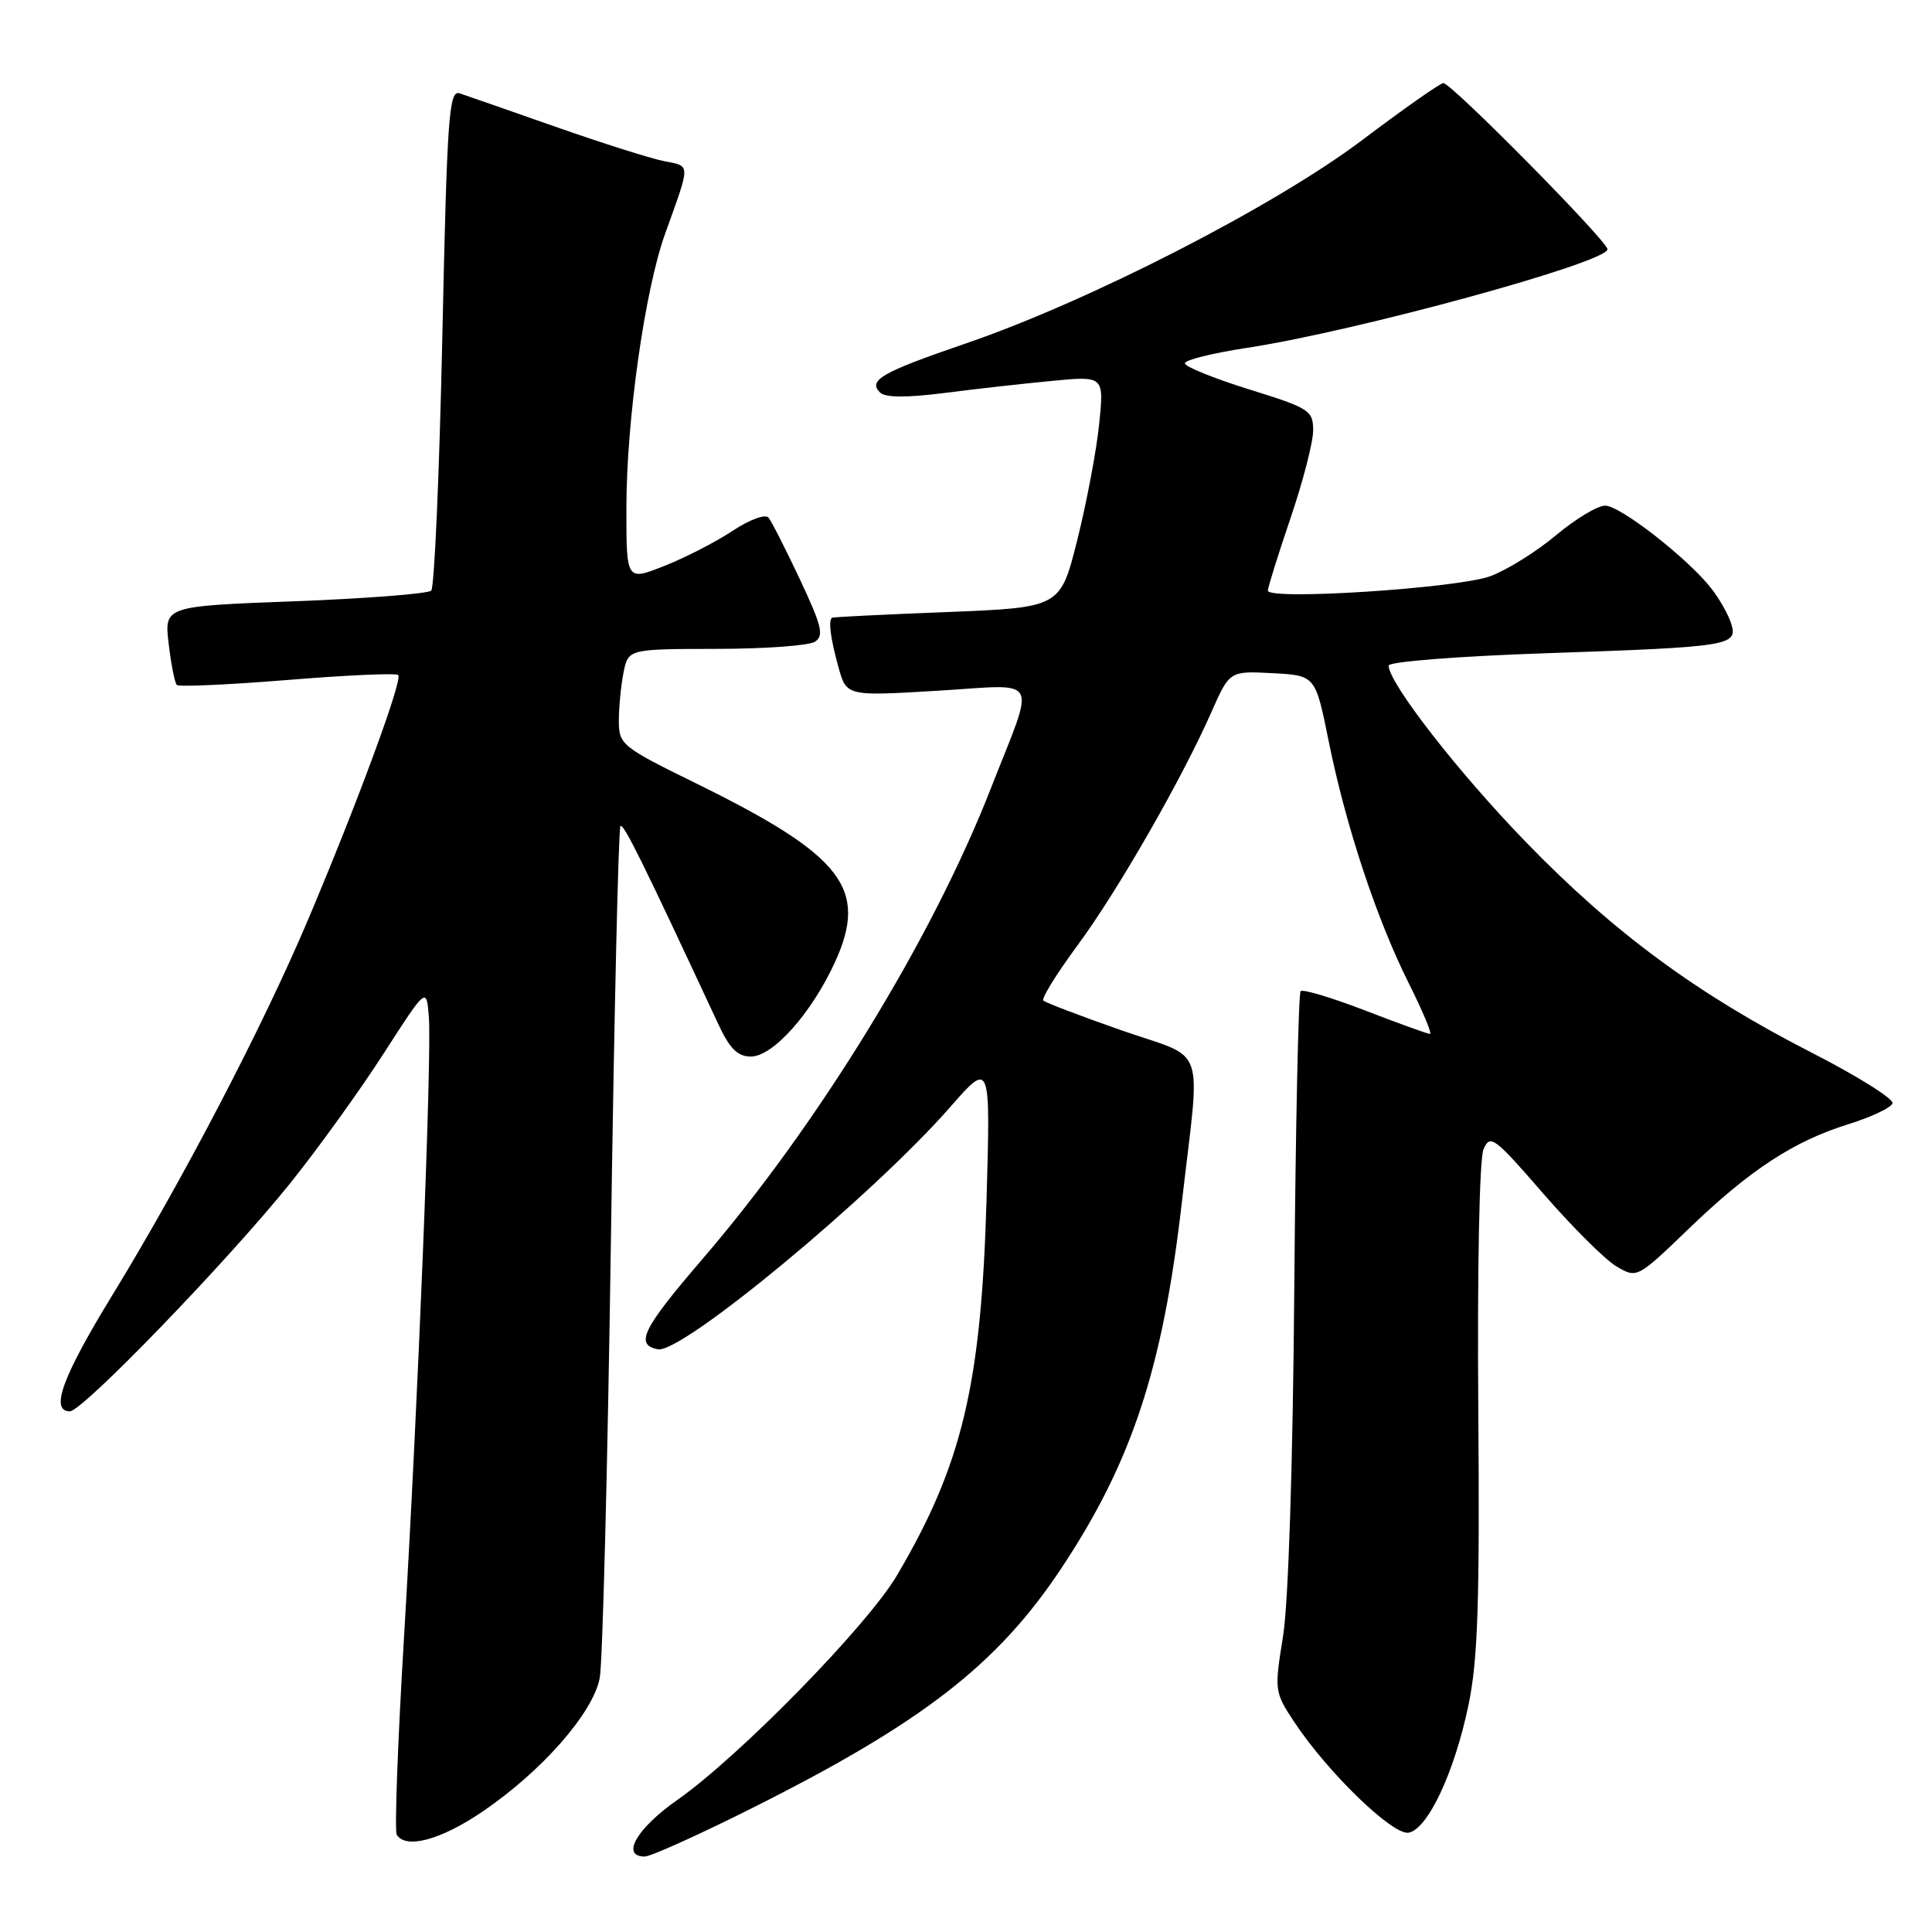 <?xml version="1.0" encoding="UTF-8" standalone="no"?>
<!DOCTYPE svg PUBLIC "-//W3C//DTD SVG 1.1//EN" "http://www.w3.org/Graphics/SVG/1.1/DTD/svg11.dtd" >
<svg xmlns="http://www.w3.org/2000/svg" xmlns:xlink="http://www.w3.org/1999/xlink" version="1.1" viewBox="0 0 256 256">
 <g >
 <path fill="currentColor"
d=" M 99.68 239.57 C 122.20 228.28 132.13 220.59 140.59 207.87 C 149.96 193.78 154.05 181.39 156.58 159.50 C 159.09 137.72 160.07 140.53 148.62 136.53 C 143.19 134.63 138.52 132.85 138.25 132.58 C 137.97 132.31 140.00 129.03 142.76 125.29 C 148.09 118.07 156.57 103.29 160.53 94.33 C 162.93 88.90 162.93 88.90 168.62 89.20 C 174.30 89.50 174.30 89.50 176.06 98.23 C 178.32 109.42 182.38 121.70 186.65 130.25 C 188.51 133.96 189.78 137.00 189.48 137.00 C 189.18 137.00 185.32 135.61 180.90 133.90 C 176.48 132.20 172.63 131.04 172.34 131.33 C 172.05 131.62 171.67 149.33 171.50 170.68 C 171.31 194.19 170.72 212.39 170.01 216.82 C 168.85 224.00 168.87 224.21 171.50 228.18 C 175.91 234.85 184.57 243.23 186.65 242.84 C 189.19 242.37 192.72 234.86 194.58 225.94 C 195.83 219.94 196.08 212.30 195.88 186.50 C 195.74 168.14 196.03 153.56 196.57 152.30 C 197.44 150.25 197.98 150.64 204.50 158.17 C 208.35 162.60 212.72 166.95 214.21 167.82 C 216.90 169.40 216.95 169.38 223.71 162.87 C 231.87 155.01 237.65 151.22 244.96 148.95 C 247.96 148.01 250.57 146.78 250.77 146.20 C 250.96 145.62 246.15 142.60 240.09 139.50 C 224.90 131.73 213.89 123.63 202.27 111.66 C 193.27 102.40 184.00 90.49 184.00 88.19 C 184.00 87.68 193.26 86.95 204.75 86.56 C 229.29 85.72 230.31 85.56 229.39 82.63 C 229.03 81.46 227.85 79.38 226.78 78.00 C 223.70 74.03 214.69 67.00 212.69 67.00 C 211.68 67.00 208.75 68.77 206.18 70.92 C 203.61 73.08 199.70 75.52 197.50 76.34 C 193.21 77.94 168.00 79.58 168.00 78.26 C 168.00 77.83 169.35 73.52 171.00 68.66 C 172.65 63.81 174.00 58.58 174.00 57.04 C 174.00 54.40 173.52 54.08 165.50 51.59 C 160.82 50.13 157.00 48.58 157.00 48.14 C 157.00 47.70 160.71 46.78 165.25 46.09 C 179.66 43.90 213.00 34.78 213.00 33.03 C 213.00 31.95 192.31 11.00 191.25 11.01 C 190.84 11.01 186.00 14.41 180.50 18.56 C 168.91 27.30 144.42 39.87 128.00 45.50 C 116.78 49.35 114.98 50.38 116.62 52.02 C 117.29 52.69 120.11 52.71 125.07 52.08 C 129.15 51.55 135.60 50.83 139.40 50.47 C 146.30 49.81 146.30 49.81 145.64 56.23 C 145.28 59.76 143.97 66.66 142.74 71.57 C 140.50 80.50 140.50 80.50 125.50 81.10 C 117.25 81.42 110.39 81.76 110.25 81.85 C 109.73 82.17 110.05 84.63 111.09 88.37 C 112.16 92.25 112.16 92.25 124.18 91.53 C 138.10 90.70 137.27 89.19 131.28 104.50 C 123.49 124.43 108.46 148.95 93.02 166.90 C 85.14 176.07 84.09 178.19 87.17 178.79 C 90.32 179.40 115.57 158.48 125.88 146.72 C 131.25 140.58 131.25 140.58 130.72 159.04 C 130.01 183.52 127.48 194.12 118.85 208.75 C 114.94 215.39 97.99 232.72 89.75 238.50 C 84.36 242.28 82.22 246.00 85.43 246.00 C 86.22 246.00 92.63 243.11 99.68 239.57 Z  M 63.90 240.07 C 71.82 234.69 78.60 226.96 79.47 222.33 C 79.85 220.29 80.52 194.17 80.95 164.28 C 81.38 134.39 81.95 109.72 82.21 109.46 C 82.62 109.05 85.11 114.09 95.20 135.75 C 96.69 138.95 97.75 140.00 99.49 140.00 C 102.42 140.00 107.53 134.26 110.63 127.51 C 115.10 117.74 111.70 113.37 92.25 103.81 C 82.37 98.96 82.00 98.66 82.00 95.51 C 82.00 93.72 82.28 90.84 82.62 89.12 C 83.25 86.00 83.25 86.00 94.88 85.98 C 101.27 85.98 107.16 85.55 107.97 85.04 C 109.21 84.25 108.91 82.98 106.01 76.81 C 104.12 72.79 102.24 69.09 101.83 68.59 C 101.41 68.08 99.32 68.85 97.04 70.36 C 94.82 71.83 90.75 73.92 88.00 75.00 C 83.00 76.97 83.00 76.97 83.00 67.36 C 83.00 55.76 85.43 38.52 88.12 31.00 C 91.55 21.45 91.56 22.06 87.93 21.34 C 86.11 20.97 79.65 18.92 73.56 16.78 C 67.48 14.64 61.78 12.66 60.91 12.37 C 59.49 11.90 59.24 15.30 58.61 44.67 C 58.22 62.73 57.56 77.84 57.14 78.26 C 56.73 78.67 48.59 79.31 39.07 79.67 C 21.76 80.32 21.76 80.32 22.35 85.30 C 22.67 88.03 23.16 90.49 23.43 90.76 C 23.70 91.03 30.30 90.73 38.10 90.10 C 45.90 89.46 52.50 89.17 52.77 89.44 C 53.39 90.06 47.28 106.62 40.76 122.00 C 34.81 136.05 24.15 156.48 14.90 171.59 C 8.26 182.44 6.60 186.98 9.25 187.01 C 10.92 187.03 30.20 167.06 38.50 156.73 C 42.13 152.20 47.67 144.52 50.80 139.65 C 56.50 130.80 56.50 130.80 56.82 134.63 C 57.25 139.66 55.39 185.97 53.51 217.36 C 52.69 231.03 52.27 242.62 52.57 243.11 C 53.77 245.05 58.39 243.81 63.90 240.07 Z "/>
</g>
</svg>